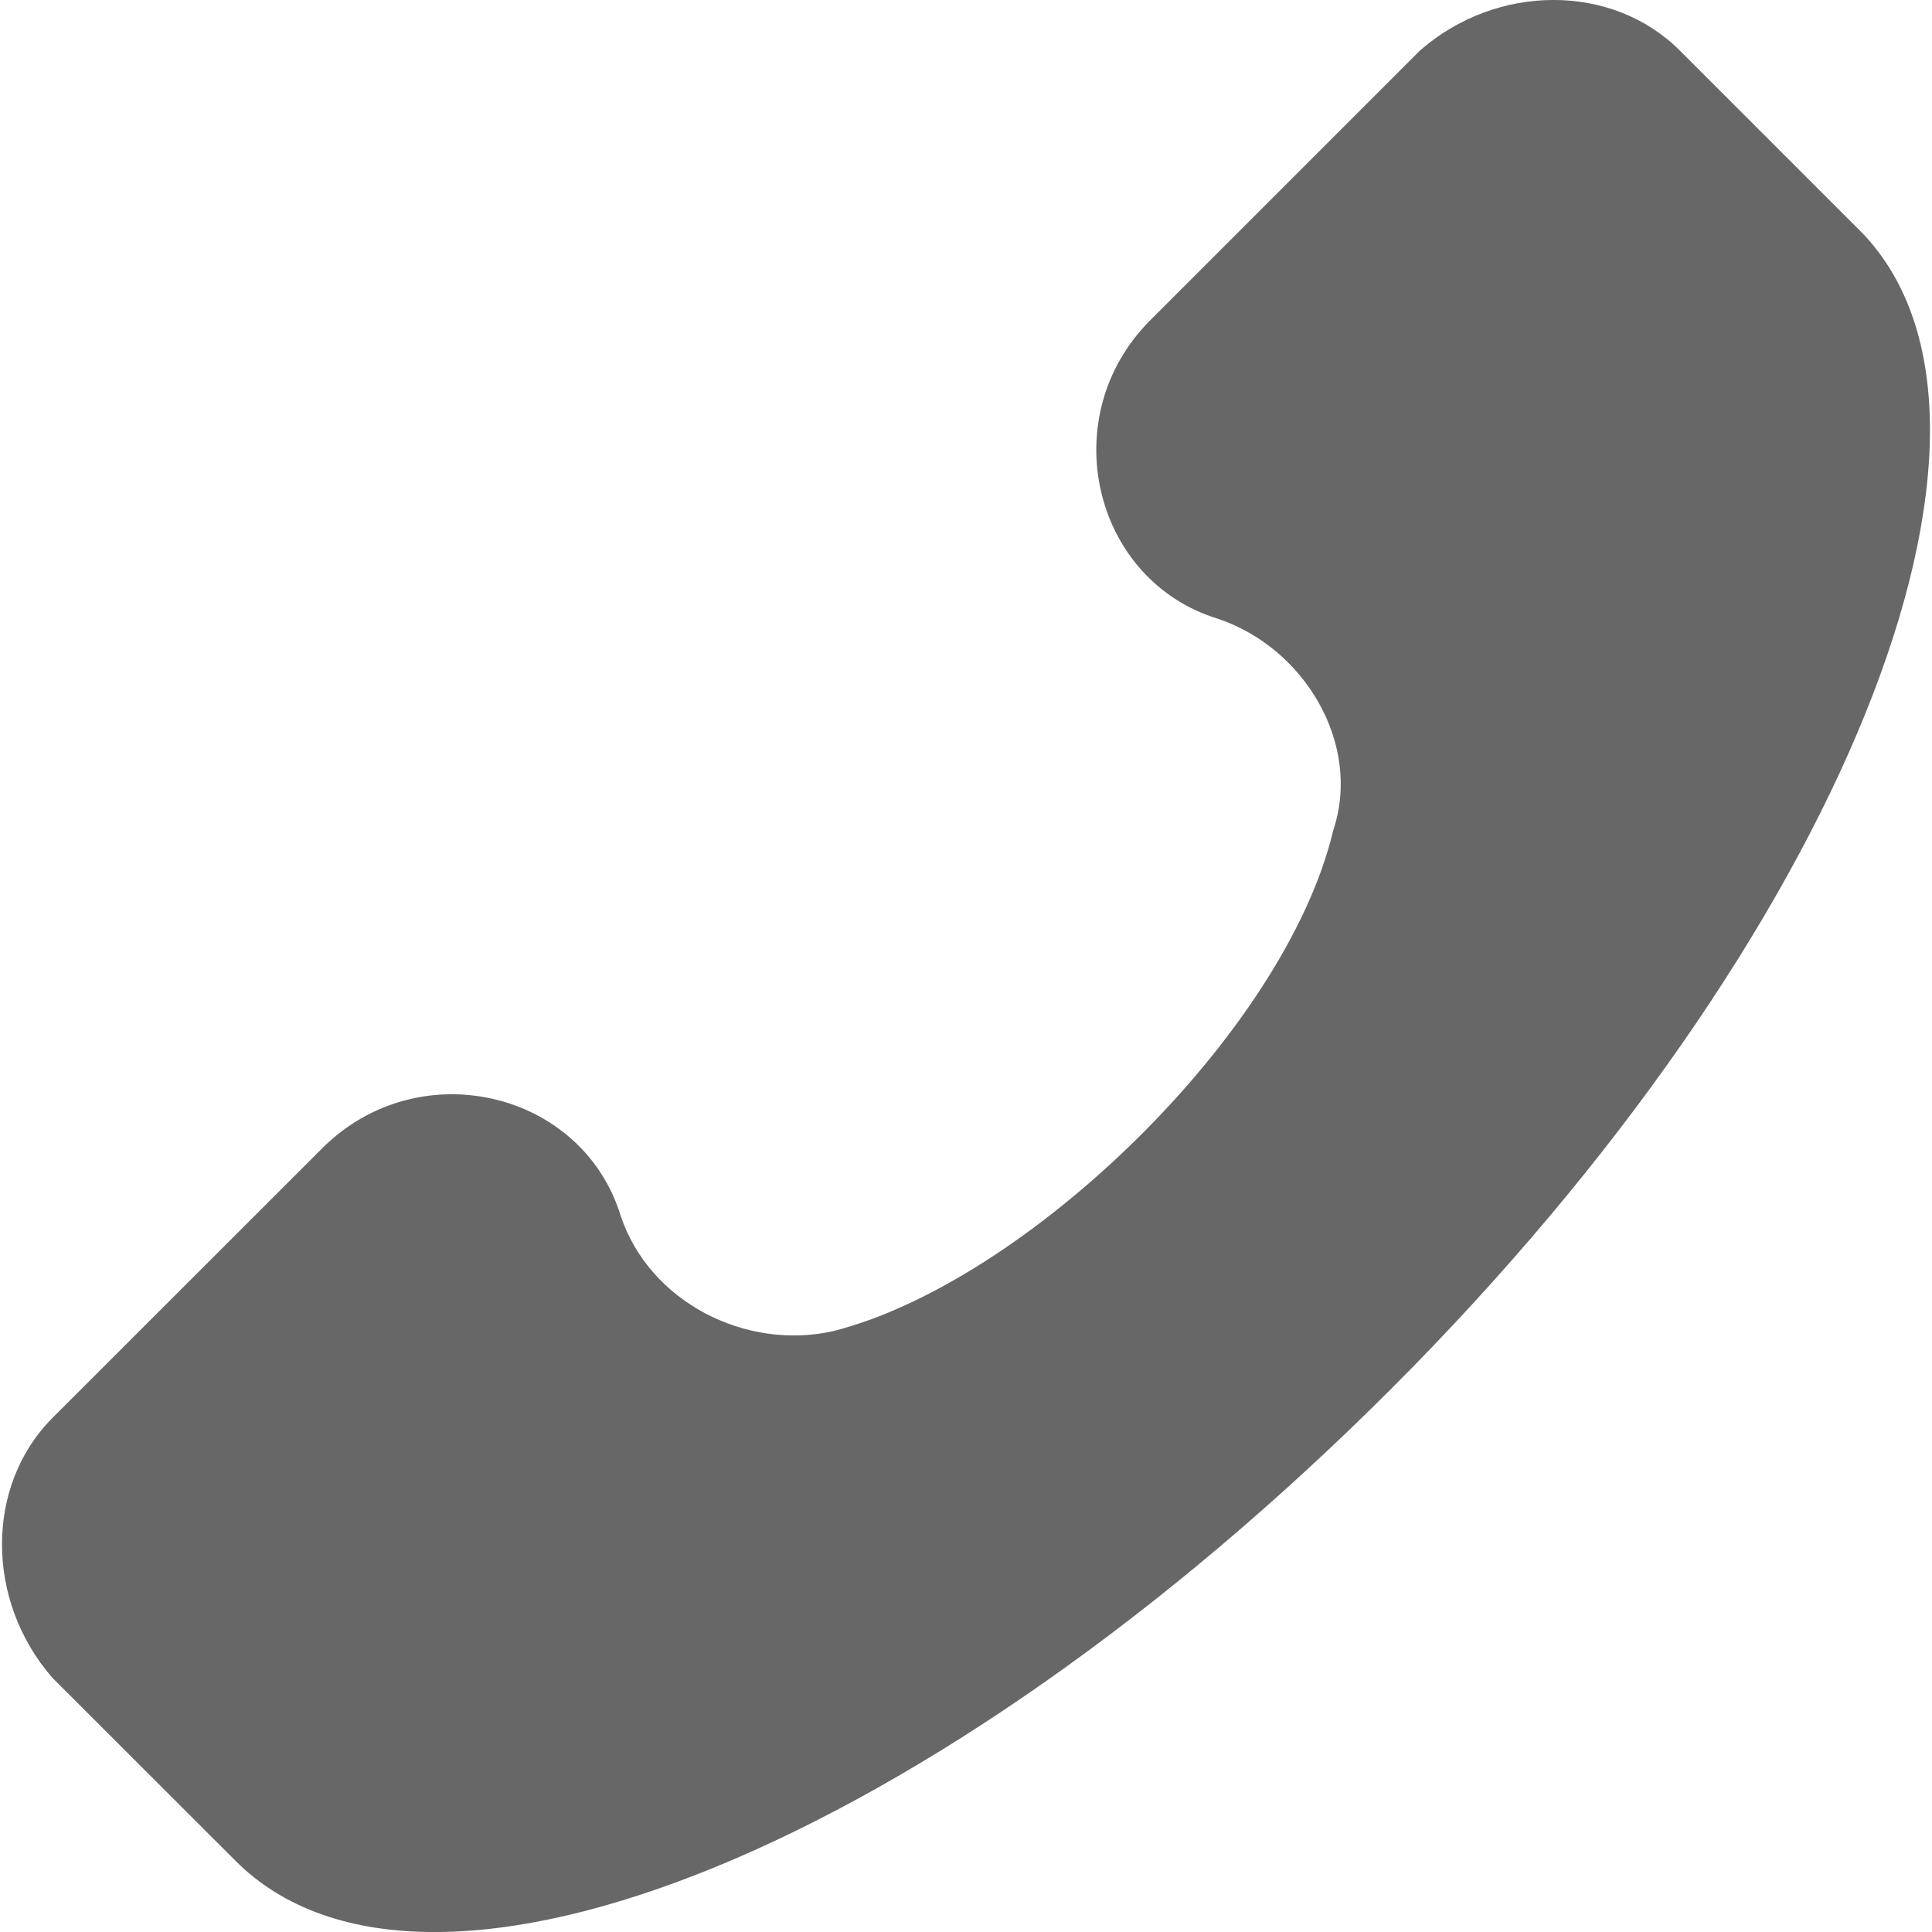 <svg width="16" height="16" viewBox="0 0 16 16" fill="none" xmlns="http://www.w3.org/2000/svg">
<g clip-path="url(#clip0_96_3725)">
<path d="M0.435 11.742L2.668 9.51C3.466 8.712 4.821 9.031 5.14 10.068C5.38 10.786 6.177 11.184 6.895 11.025C8.49 10.626 10.643 8.553 11.041 6.878C11.281 6.16 10.802 5.363 10.085 5.124C9.048 4.805 8.729 3.449 9.526 2.652L11.759 0.419C12.397 -0.14 13.354 -0.14 13.912 0.419L15.427 1.934C16.943 3.529 15.268 7.755 11.52 11.503C7.772 15.251 3.545 17.006 1.951 15.411L0.435 13.896C-0.123 13.258 -0.123 12.301 0.435 11.742Z" fill="#676767"/>
</g>
<defs>
<clipPath id="clip0_96_3725">
<rect width="16" height="16" fill="white" transform="matrix(-1 0 0 1 16 0)"/>
</clipPath>
</defs>
</svg>
